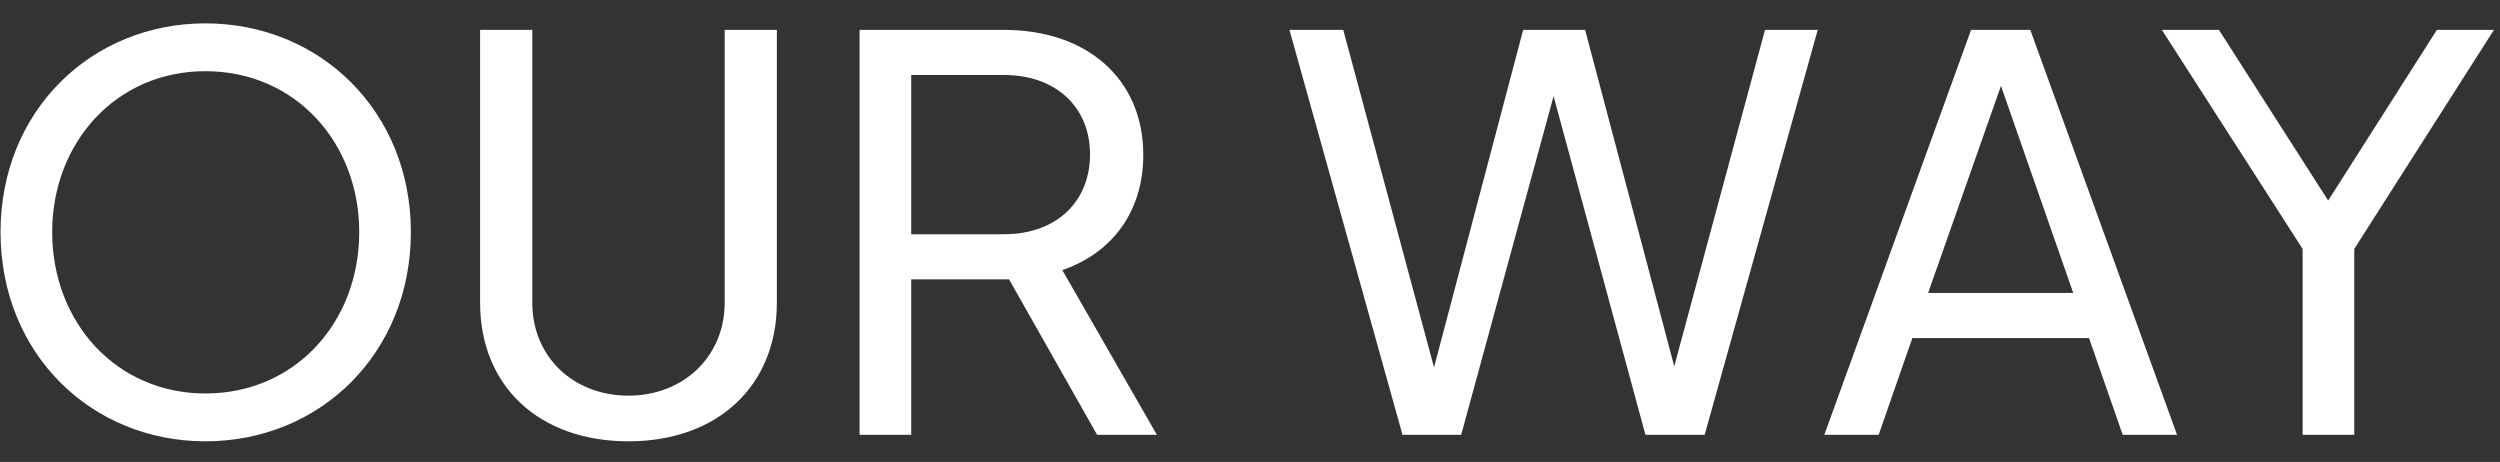 <svg width="92" height="17" viewBox="0 0 92 17" fill="none" xmlns="http://www.w3.org/2000/svg">
<rect x="0" y="0" width="92" height="17" fill="#333333" stroke="none"/>
<path d="M7.56 16.24C11.78 16.24 15.12 13 15.12 8.54C15.12 4.1 11.78 0.86 7.56 0.86C3.36 0.86 0.02 4.08 0.02 8.54C0.02 13.02 3.36 16.24 7.56 16.24ZM7.56 14.48C4.28 14.48 1.92 11.86 1.92 8.54C1.92 5.26 4.26 2.62 7.56 2.62C10.88 2.62 13.22 5.26 13.22 8.54C13.22 11.86 10.86 14.48 7.56 14.48ZM26.668 1.1V11.14C26.668 13.12 25.148 14.56 23.128 14.56C21.088 14.56 19.588 13.12 19.588 11.14V1.1H17.668V11.14C17.668 14.2 19.828 16.24 23.128 16.24C26.428 16.24 28.588 14.18 28.588 11.14V1.1H26.668ZM31.633 16H33.533V10.28H37.133L40.373 16H42.573L39.093 9.94C40.953 9.3 42.073 7.76 42.073 5.7C42.073 2.9 39.993 1.1 36.953 1.1H31.633V16ZM33.533 8.62V2.76H36.953C38.853 2.76 40.113 3.94 40.113 5.68C40.113 7.44 38.853 8.62 36.953 8.62H33.533ZM64.952 1.1L61.612 13.48L58.332 1.1H56.052L52.772 13.52L49.432 1.1H47.452L51.612 16H53.772L57.172 3.54L60.552 16H62.732L66.892 1.1H64.952ZM74.715 1.1H72.535L67.135 16H69.135L70.375 12.44H76.875L78.115 16H80.115L74.715 1.1ZM70.955 10.78L73.635 3.16L76.295 10.78H70.955ZM89.677 1.1L85.677 7.38L81.657 1.1H79.557L84.737 9.16V16H86.637V9.16L91.777 1.1H89.677Z" fill="white"/>
</svg>
